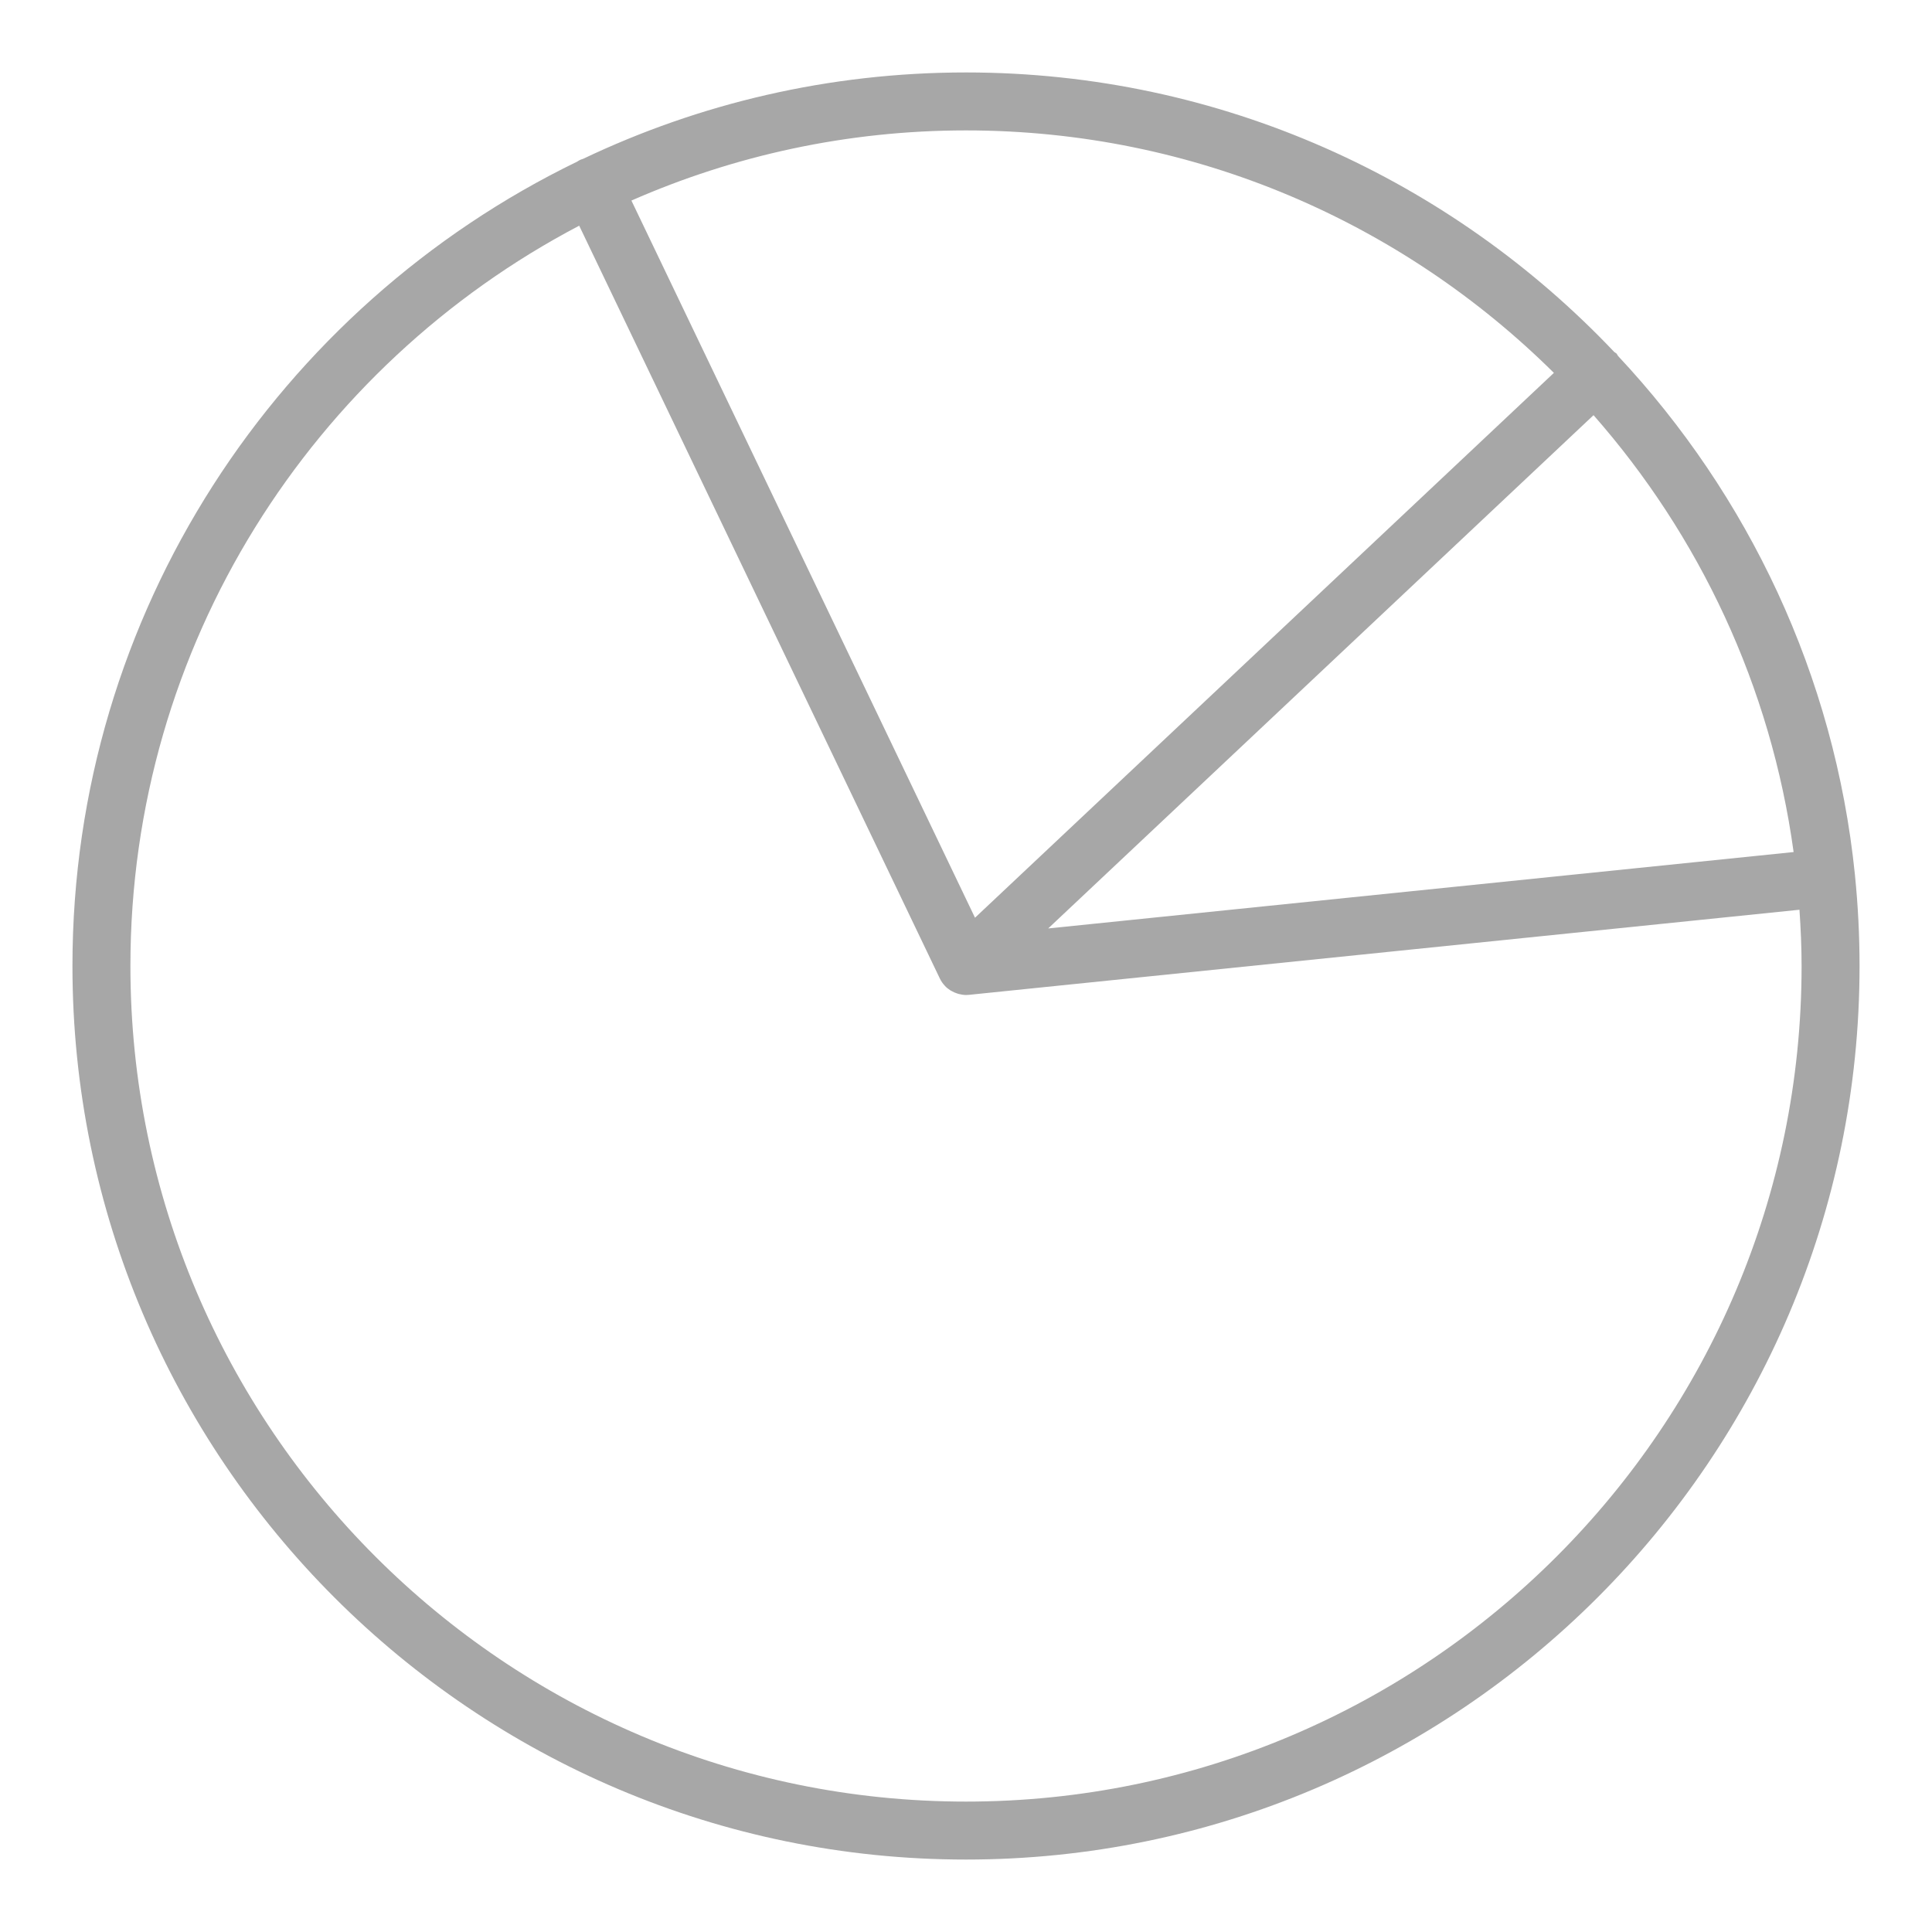 <svg xmlns="http://www.w3.org/2000/svg" xmlns:xlink="http://www.w3.org/1999/xlink" version="1.1" x="0px" y="0px" fill="#a7a7a7" viewBox="0 0 100 100" enable-background="new 0 0 100 100" xml:space="preserve"><path d="M96.013,45.304c-0.001-0.007,0.001-0.013,0-0.02c-0.001-0.005-0.003-0.01-0.003-0.015  c-1.055-10.33-5.53-19.657-12.263-26.847c-0.028-0.037-0.04-0.082-0.072-0.117c-0.035-0.037-0.082-0.052-0.12-0.085  C75.12,9.319,63.202,3.75,50,3.75c-7.088,0-13.806,1.607-19.816,4.47c-0.057,0.02-0.115,0.035-0.171,0.062  c-0.049,0.023-0.09,0.055-0.135,0.082C14.428,15.86,3.75,31.706,3.75,50c0,25.502,20.748,46.25,46.25,46.25S96.25,75.502,96.25,50  C96.25,48.415,96.169,46.849,96.013,45.304z M82.481,21.489c5.468,6.222,9.178,14.017,10.356,22.613l-38.583,3.954L82.481,21.489z   M80.429,19.3L50.466,47.501l-17.784-37.12C37.988,8.052,43.844,6.75,50,6.75C61.855,6.75,72.608,11.548,80.429,19.3z M50,93.25  C26.152,93.25,6.75,73.848,6.75,50c0-16.626,9.437-31.082,23.229-38.318l18.668,38.967c0.065,0.138,0.152,0.259,0.252,0.367  c0.003,0.004,0.004,0.009,0.008,0.013c0.084,0.089,0.178,0.162,0.275,0.226c0.025,0.017,0.052,0.028,0.078,0.043  c0.086,0.049,0.175,0.089,0.267,0.119c0.033,0.012,0.065,0.022,0.1,0.031c0.122,0.031,0.245,0.052,0.37,0.053  c0.001,0,0.001,0,0.002,0c0,0,0,0,0.001,0l0,0l0,0c0.052,0,0.102-0.003,0.153-0.008l42.987-4.405  C93.205,48.051,93.25,49.02,93.25,50C93.25,73.848,73.848,93.25,50,93.25z"/></svg>